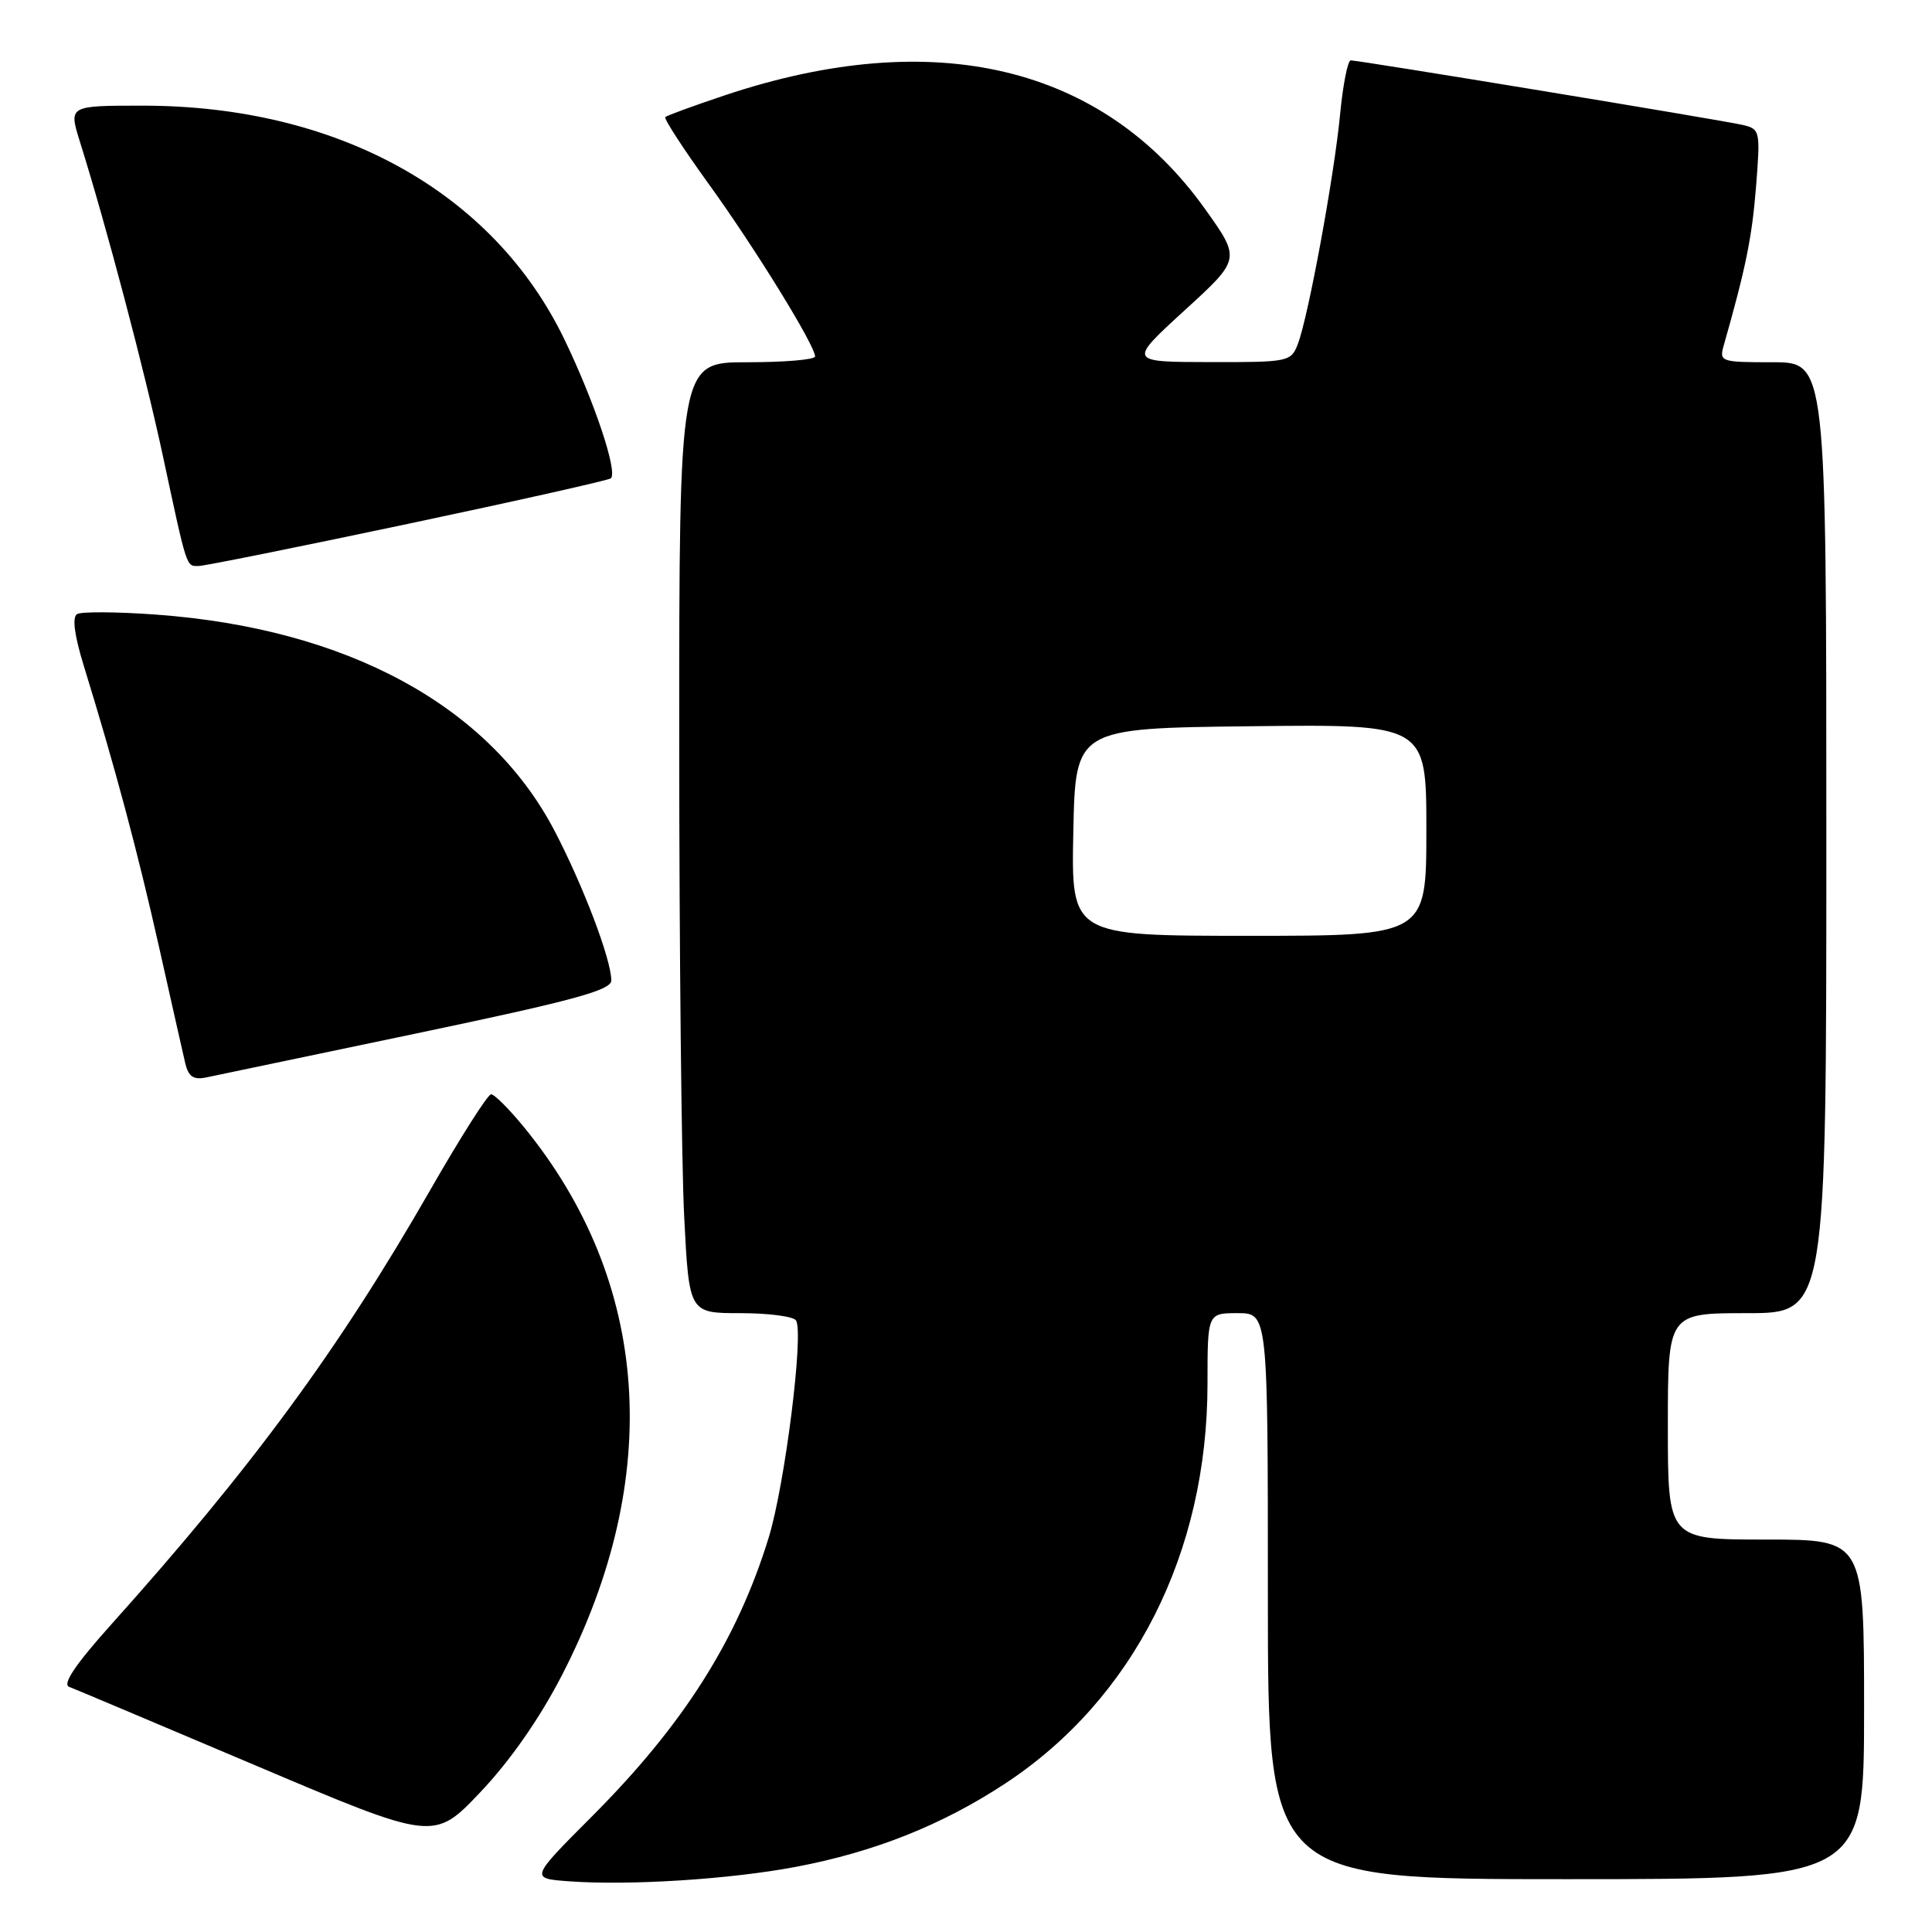 <?xml version="1.0" encoding="UTF-8" standalone="no"?>
<!DOCTYPE svg PUBLIC "-//W3C//DTD SVG 1.1//EN" "http://www.w3.org/Graphics/SVG/1.1/DTD/svg11.dtd" >
<svg xmlns="http://www.w3.org/2000/svg" xmlns:xlink="http://www.w3.org/1999/xlink" version="1.1" viewBox="0 0 256 256">
 <g >
 <path fill="currentColor"
d=" M 105.50 247.36 C 115.85 245.40 124.85 241.82 133.19 236.33 C 150.21 225.13 160.00 205.77 160.00 183.34 C 160.00 174.00 160.00 174.00 164.00 174.00 C 168.00 174.00 168.00 174.00 168.00 211.50 C 168.00 249.00 168.00 249.00 207.50 249.00 C 247.00 249.00 247.00 249.00 247.00 226.50 C 247.00 204.00 247.00 204.00 234.00 204.00 C 221.00 204.00 221.00 204.00 221.00 189.00 C 221.00 174.00 221.00 174.00 231.50 174.00 C 242.00 174.00 242.00 174.00 242.00 111.00 C 242.00 48.00 242.00 48.00 234.88 48.00 C 227.98 48.00 227.79 47.93 228.41 45.75 C 231.32 35.53 232.14 31.50 232.68 24.81 C 233.27 17.29 233.23 17.10 230.89 16.55 C 228.20 15.92 180.10 8.00 178.98 8.00 C 178.58 8.00 177.94 11.26 177.56 15.25 C 176.76 23.48 173.37 41.89 171.98 45.56 C 171.07 47.94 170.78 48.00 160.27 47.98 C 149.50 47.96 149.50 47.96 156.95 41.14 C 164.41 34.33 164.41 34.33 159.68 27.70 C 146.08 8.64 123.74 3.36 96.01 12.64 C 91.89 14.02 88.35 15.31 88.15 15.52 C 87.95 15.72 90.55 19.73 93.94 24.42 C 100.08 32.92 108.00 45.78 108.00 47.23 C 108.00 47.66 103.95 48.00 99.00 48.00 C 90.00 48.00 90.00 48.00 90.00 98.25 C 90.01 125.89 90.30 154.24 90.66 161.25 C 91.31 174.00 91.31 174.00 98.10 174.00 C 101.83 174.00 105.15 174.43 105.48 174.97 C 106.53 176.67 104.00 196.79 101.85 203.76 C 97.67 217.33 90.55 228.55 78.42 240.70 C 70.24 248.90 70.24 248.90 75.37 249.28 C 83.39 249.87 96.73 249.02 105.50 247.36 Z  M 74.44 222.01 C 88.00 195.75 86.20 169.81 69.37 149.28 C 67.44 146.93 65.51 145.00 65.07 145.00 C 64.63 145.00 60.99 150.74 56.97 157.75 C 44.91 178.78 33.41 194.43 14.75 215.24 C 10.05 220.48 8.24 223.15 9.15 223.51 C 9.89 223.79 21.07 228.51 34.00 233.99 C 57.50 243.95 57.50 243.95 63.65 237.47 C 67.58 233.33 71.49 227.73 74.44 222.01 Z  M 55.25 136.92 C 75.97 132.58 81.00 131.21 81.00 129.92 C 81.00 127.13 77.24 117.26 73.42 109.97 C 64.74 93.47 45.95 83.29 20.72 81.44 C 15.50 81.06 10.77 81.03 10.21 81.37 C 9.54 81.78 9.86 84.19 11.11 88.25 C 15.23 101.60 18.24 112.86 21.06 125.42 C 22.67 132.61 24.24 139.56 24.54 140.86 C 24.96 142.65 25.62 143.11 27.30 142.77 C 28.51 142.52 41.09 139.89 55.25 136.92 Z  M 54.08 69.41 C 68.61 66.34 80.70 63.62 80.95 63.38 C 81.86 62.48 78.77 53.24 74.80 45.00 C 65.37 25.44 44.74 14.00 18.89 14.00 C 9.10 14.00 9.10 14.00 10.58 18.75 C 14.11 30.00 19.15 49.10 21.57 60.35 C 24.81 75.47 24.66 75.00 26.30 75.00 C 27.05 75.00 39.55 72.48 54.08 69.41 Z  M 142.22 110.25 C 142.50 96.50 142.50 96.50 165.75 96.23 C 189.00 95.96 189.00 95.96 189.00 109.98 C 189.00 124.00 189.00 124.00 165.47 124.00 C 141.94 124.00 141.94 124.00 142.22 110.25 Z "/>
</g>
</svg>